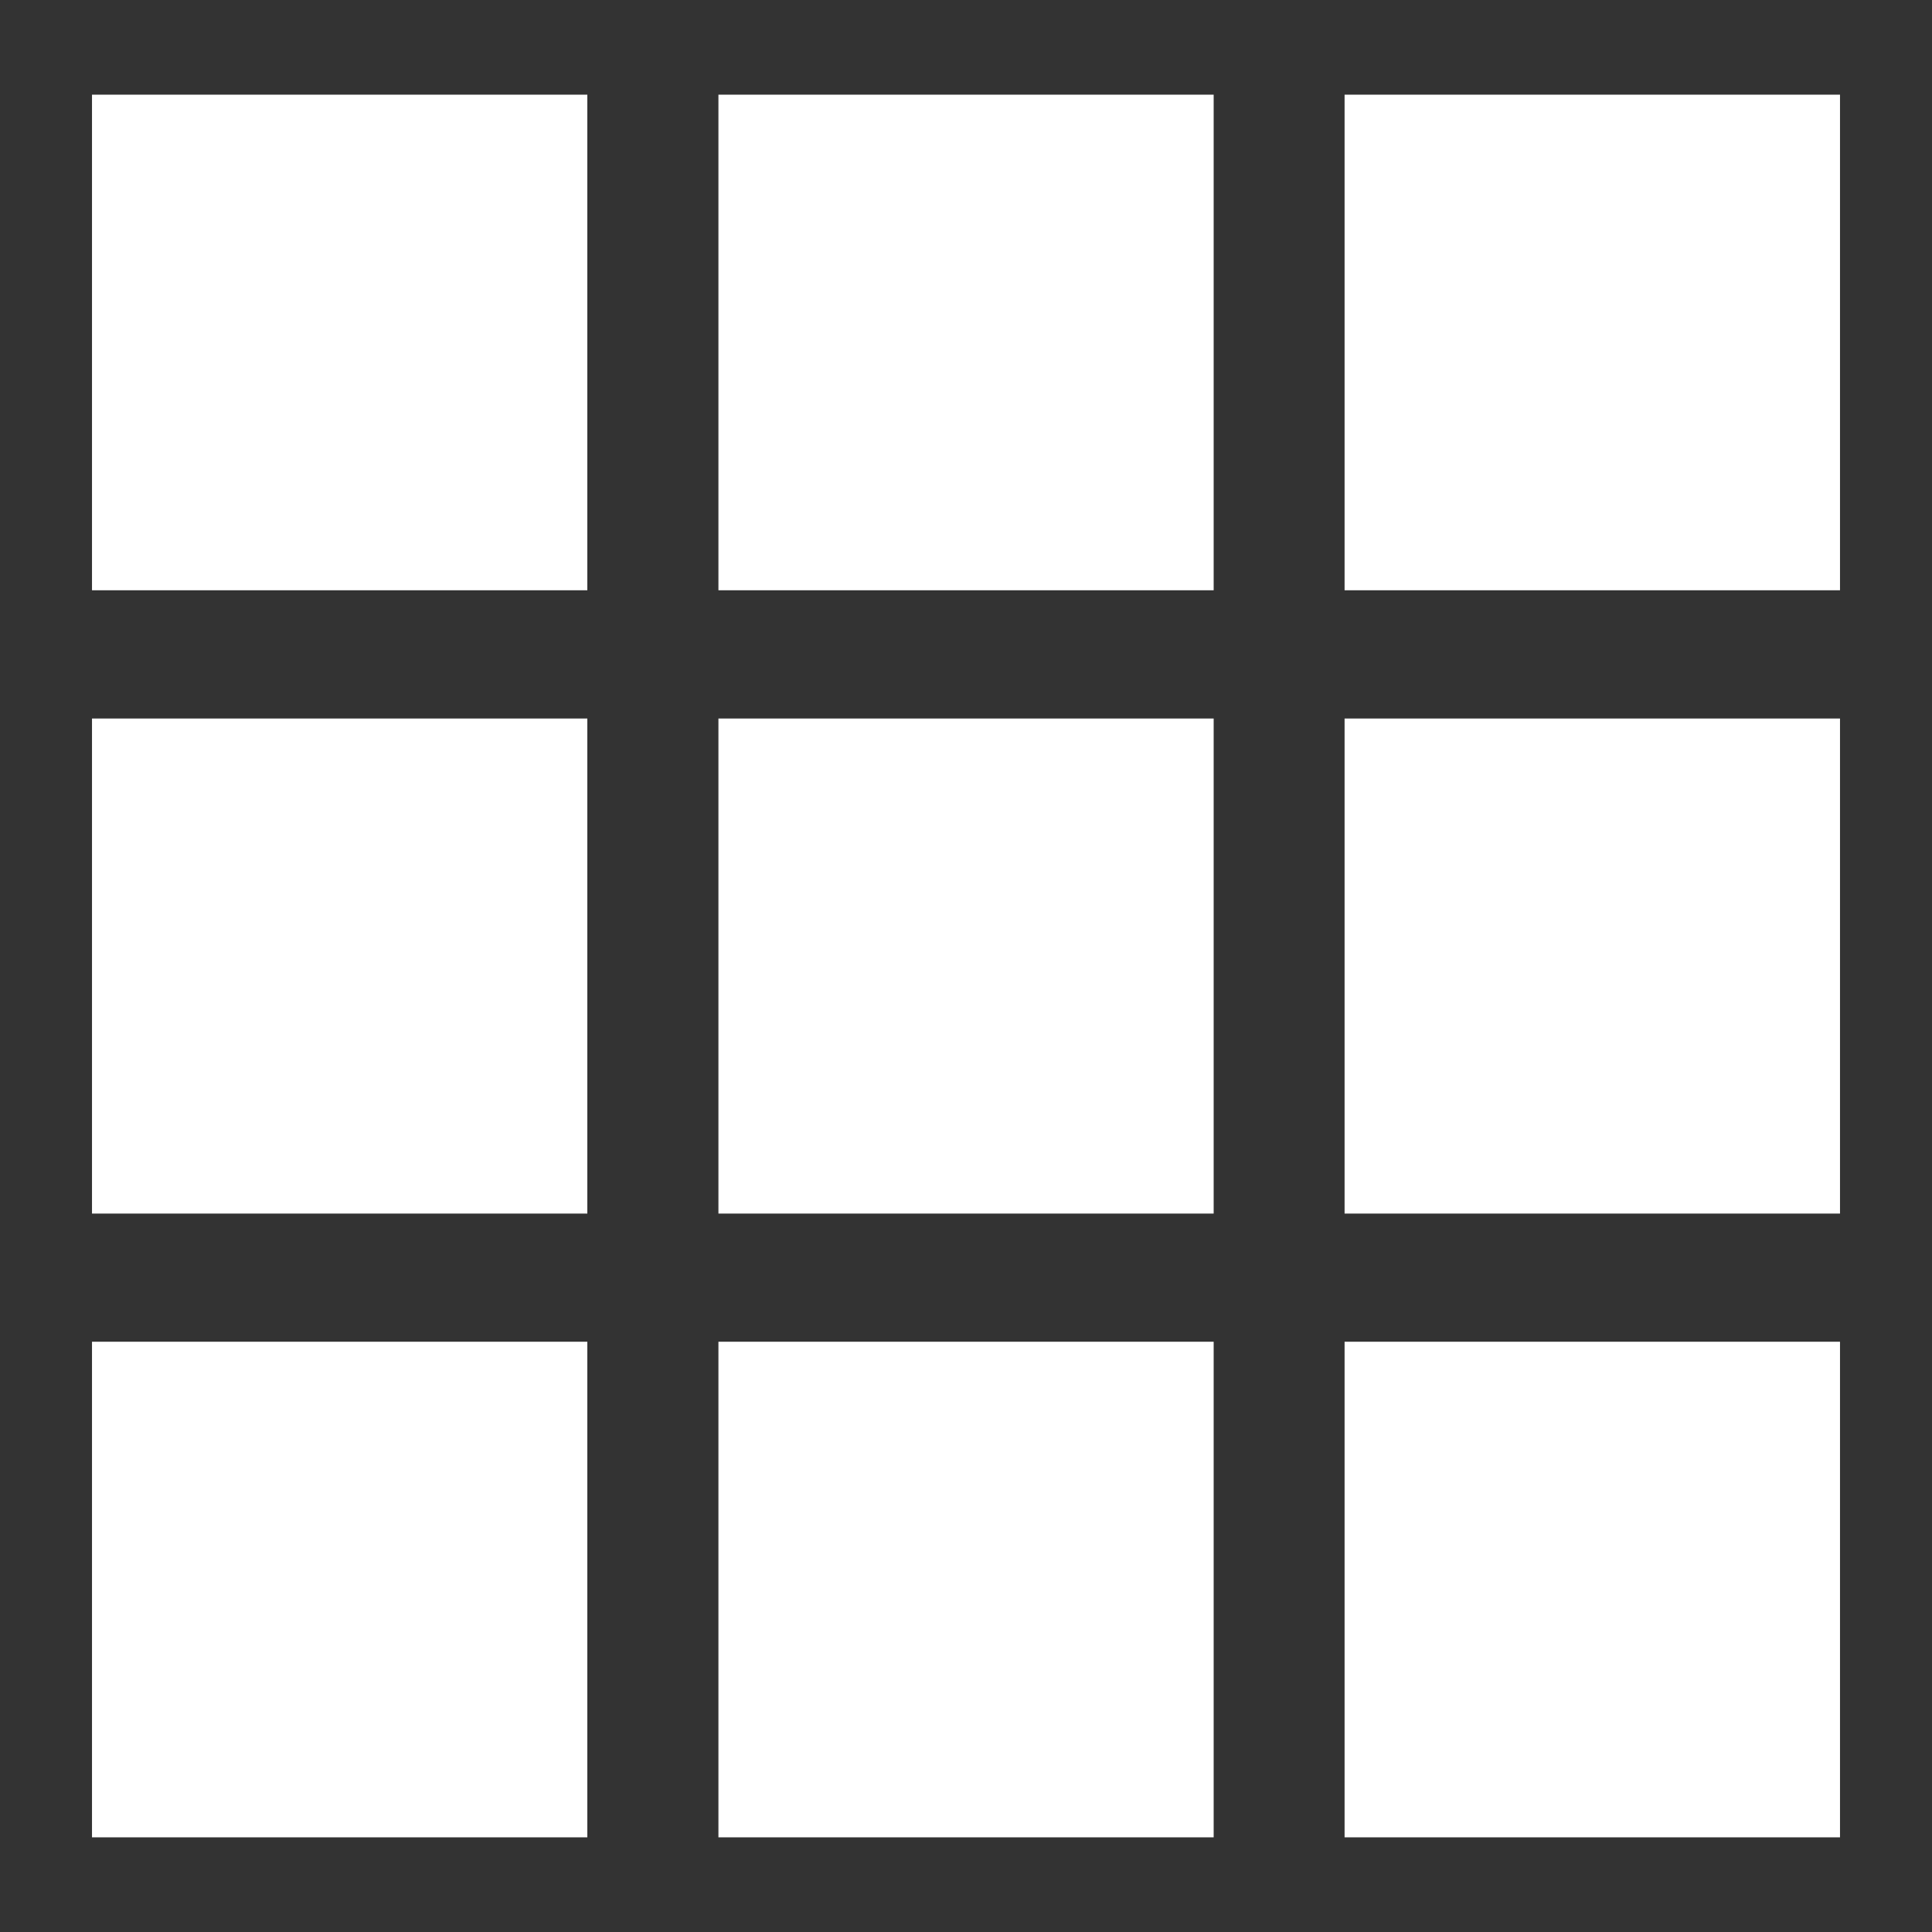 <?xml version="1.0" encoding="utf-8"?>
<!-- Generator: Adobe Illustrator 16.0.0, SVG Export Plug-In . SVG Version: 6.00 Build 0)  -->
<!DOCTYPE svg PUBLIC "-//W3C//DTD SVG 1.1//EN" "http://www.w3.org/Graphics/SVG/1.1/DTD/svg11.dtd">
<svg version="1.1" id="Layer_1" xmlns="http://www.w3.org/2000/svg" xmlns:xlink="http://www.w3.org/1999/xlink" x="0px" y="0px"
	 width="21px" height="21px" viewBox="1.5 1.5 21 21" enable-background="new 1.5 1.5 21 21" xml:space="preserve">
<rect x="1.5" y="1.5" width="21" height="21" fill="#333333" stroke="none"/>
<path fill="#FFFFFF" d="M2.5,7.916h5.384V2.529H2.5V7.916z M9.309,7.916h5.383V2.529H9.309V7.916z M16.115,2.529v5.387H21.5V2.529
	H16.115z M2.5,14.691h5.384V9.31H2.5V14.691z M9.309,14.691h5.383V9.31H9.309V14.691z M16.115,14.691H21.5V9.31h-5.385V14.691z
	 M2.5,21.471h5.384v-5.387H2.5V21.471z M9.309,21.471h5.383v-5.387H9.309V21.471z M16.115,21.471H21.5v-5.387h-5.385V21.471z"/>
</svg>

